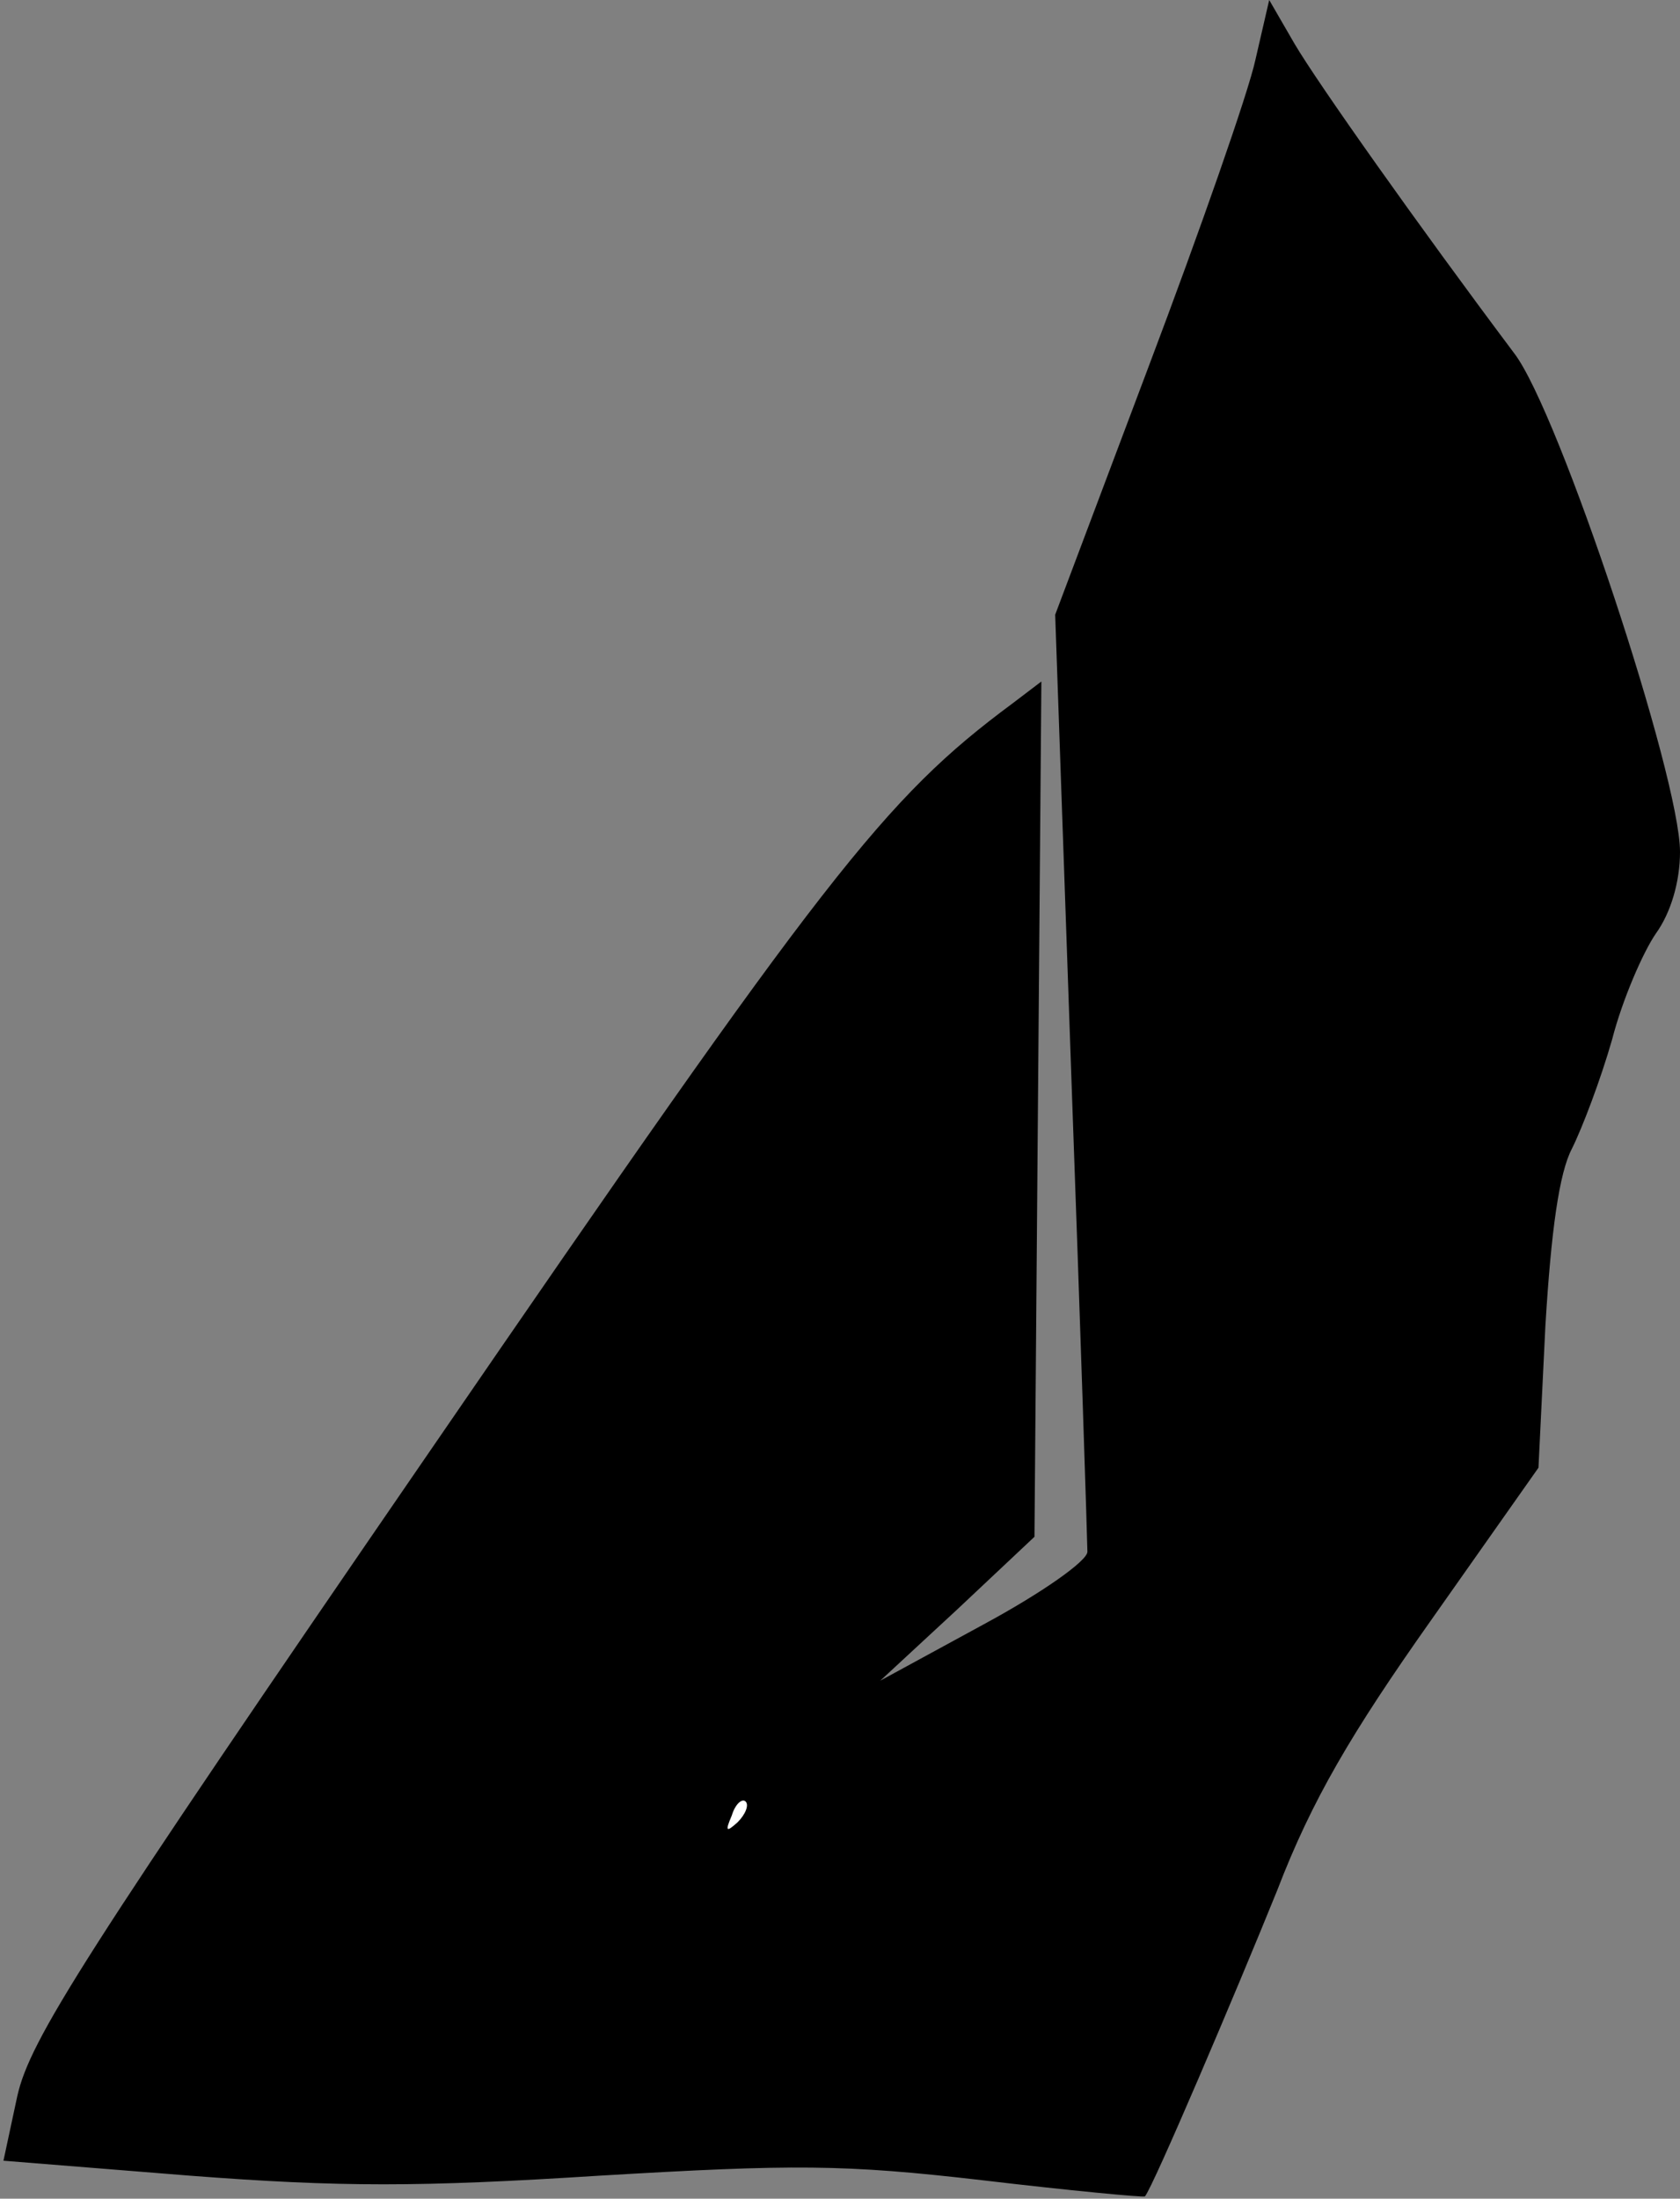 <?xml version="1.0" standalone="no"?>
<!DOCTYPE svg PUBLIC "-//W3C//DTD SVG 20010904//EN"
 "http://www.w3.org/TR/2001/REC-SVG-20010904/DTD/svg10.dtd">
<svg version="1.0" xmlns="http://www.w3.org/2000/svg"
 width="146pt" height="191pt" viewBox="0 0 146 191"
 preserveAspectRatio="xMidYMid meet">
<rect x="0" y="0" width="146" height="191" fill="#808080" stroke="none"/>
<g transform="translate(0,191) scale(0.1,-0.1)"
fill="#000000" stroke="none">
<path fill="#000000" stroke="none" d="M1091 1858 c-6 -28 -48 -148 -93 -267
l-81 -215 14 -400 c8 -221 14 -407 14 -414 0 -8 -40 -36 -90 -63 l-90 -49 67
62 67 63 3 371 3 372 -25 -19 c-112 -83 -162 -148 -506 -649 -303 -441 -348
-512 -359 -561 l-12 -56 162 -13 c131 -10 199 -10 356 0 169 10 212 10 333 -4
76 -9 140 -15 141 -14 7 8 79 177 115 266 30 78 64 136 134 235 l93 132 6 123
c5 83 12 133 23 154 9 18 25 60 35 95 9 35 27 76 38 92 13 18 21 45 21 71 0
65 -105 382 -144 433 -84 112 -171 235 -191 269 l-22 38 -12 -52z"/>
<path fill="#ffffff" stroke="none" d="M641 327 c-10 -9 -11 -8 -5 6 3 10 9
15 12 12 3 -3 0 -11 -7 -18z"/>
</g>
</svg>
